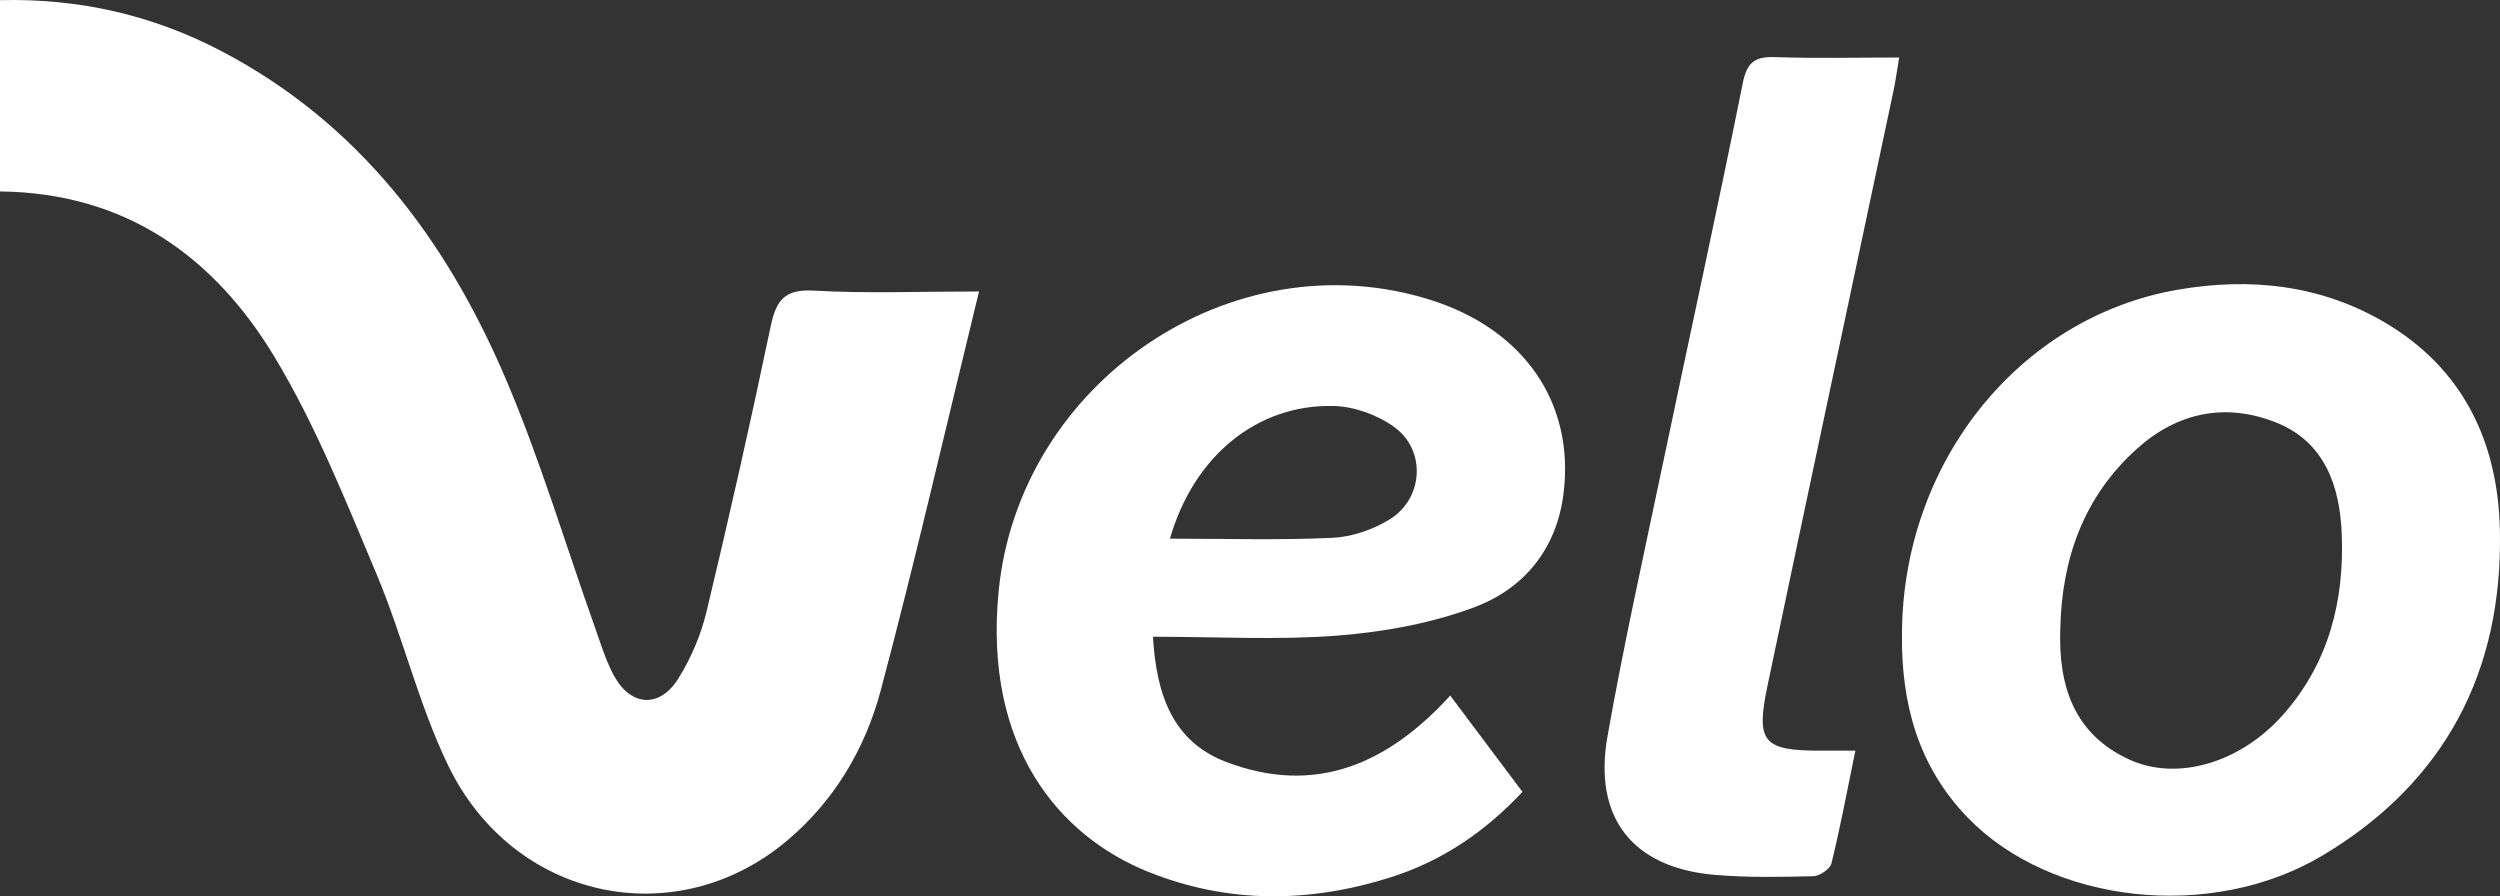 <?xml version="1.0" encoding="UTF-8"?>
<svg id="Layer_1" data-name="Layer 1" xmlns="http://www.w3.org/2000/svg" viewBox="0 0 1227.33 440.01">
  <rect x="0" y="0" width="1227.33" height="440.01" fill="#333333" stroke="none"/>
  <defs>
    <style>
      .cls-1 {
        fill: #fff;
        stroke-width: 0px;
      }
    </style>
  </defs>
  <path class="cls-1" d="M480.63,143.1c-16.32,66.87-31.17,131.68-48.26,195.89-7.57,28.45-22.67,53.98-45.68,73.46-54.81,46.41-134.8,29.54-166.79-36.9-14.44-30-22.18-63.15-35.14-93.95-15.17-36.06-29.81-72.87-49.89-106.22C105.2,126.11,61.81,94.66,0,93.98V.07c38.43-.93,74.32,7.14,108,24.66,68.02,35.37,111.25,93.03,140.45,161.64,16.82,39.52,29.15,80.95,43.58,121.49,2.88,8.09,5.35,16.47,9.44,23.94,8.25,15.08,22.42,15.97,31.56,1.29,6.21-9.98,11.09-21.39,13.83-32.82,11.16-46.52,21.69-93.2,31.48-140.02,2.68-12.81,6.81-18.41,21.24-17.58,25.75,1.48,51.65.42,81.05.42Z"/>
  <path class="cls-1" d="M933.74,311.75c.04-83.91,56.89-155.87,135.29-169.5,35.29-6.14,70.12-2.54,101.63,15.99,38.61,22.7,55.69,58.79,56.62,102.06,1.48,69.25-26.88,123.64-86.82,159.54-54.93,32.9-133.73,23.83-174.62-18.63-24.11-25.03-32.44-55.69-32.1-89.46ZM1011.45,308.74c-.96,27.96,6.72,51.74,33.96,64.18,23.49,10.73,54.32,1.57,75.09-21.66,22.63-25.32,30.48-56.04,29.14-89.17-.96-23.69-8.47-45.29-32.43-54.75-24.65-9.73-48.23-4.94-68.14,12.99-26.16,23.55-36.88,53.95-37.61,88.41Z"/>
  <path class="cls-1" d="M566.02,312.6c1.69,28.56,9.76,51.48,35.91,61.45,43.69,16.66,79.37,1.1,110.03-32.58,11.96,15.95,23.37,31.16,35.46,47.27-18.14,19.42-39.27,33.83-64.26,41.82-40.07,12.8-80.4,13.24-119.71-2.65-43.24-17.48-80.65-60.97-73.19-137.59,9.97-102.45,114.37-173.78,211.89-143.13,46.08,14.49,71.03,50.71,65.42,95.21-3.46,27.43-19.6,46.75-44.09,55.84-21.14,7.85-44.29,12.04-66.87,13.79-29.47,2.28-59.25.56-90.57.56ZM574.38,264.45c27.34,0,53.62.8,79.81-.42,9.55-.44,19.91-4.02,28.1-9.08,16.42-10.14,17.95-33.65,2.47-45.1-8.23-6.09-19.84-10.29-30.04-10.54-37.66-.9-68.72,24.67-80.35,65.14Z"/>
  <path class="cls-1" d="M910.86,368.54c-4.1,19.92-7.42,37.73-11.73,55.29-.68,2.77-5.79,6.26-8.92,6.33-16.28.38-32.68.73-48.87-.71-39.87-3.56-59.23-28.03-52.17-67.95,7.84-44.32,17.64-88.3,26.87-132.36,13.16-62.81,26.91-125.49,39.56-188.4,2.12-10.54,6.26-13.05,16.1-12.7,19.58.69,39.2.2,60.66.2-1.05,6.26-1.71,11.24-2.74,16.13-20.63,97.42-41.44,194.81-61.9,292.27-5.85,27.89-2.13,31.91,26.5,31.9,4.72,0,9.45,0,16.63,0Z"/>
</svg>